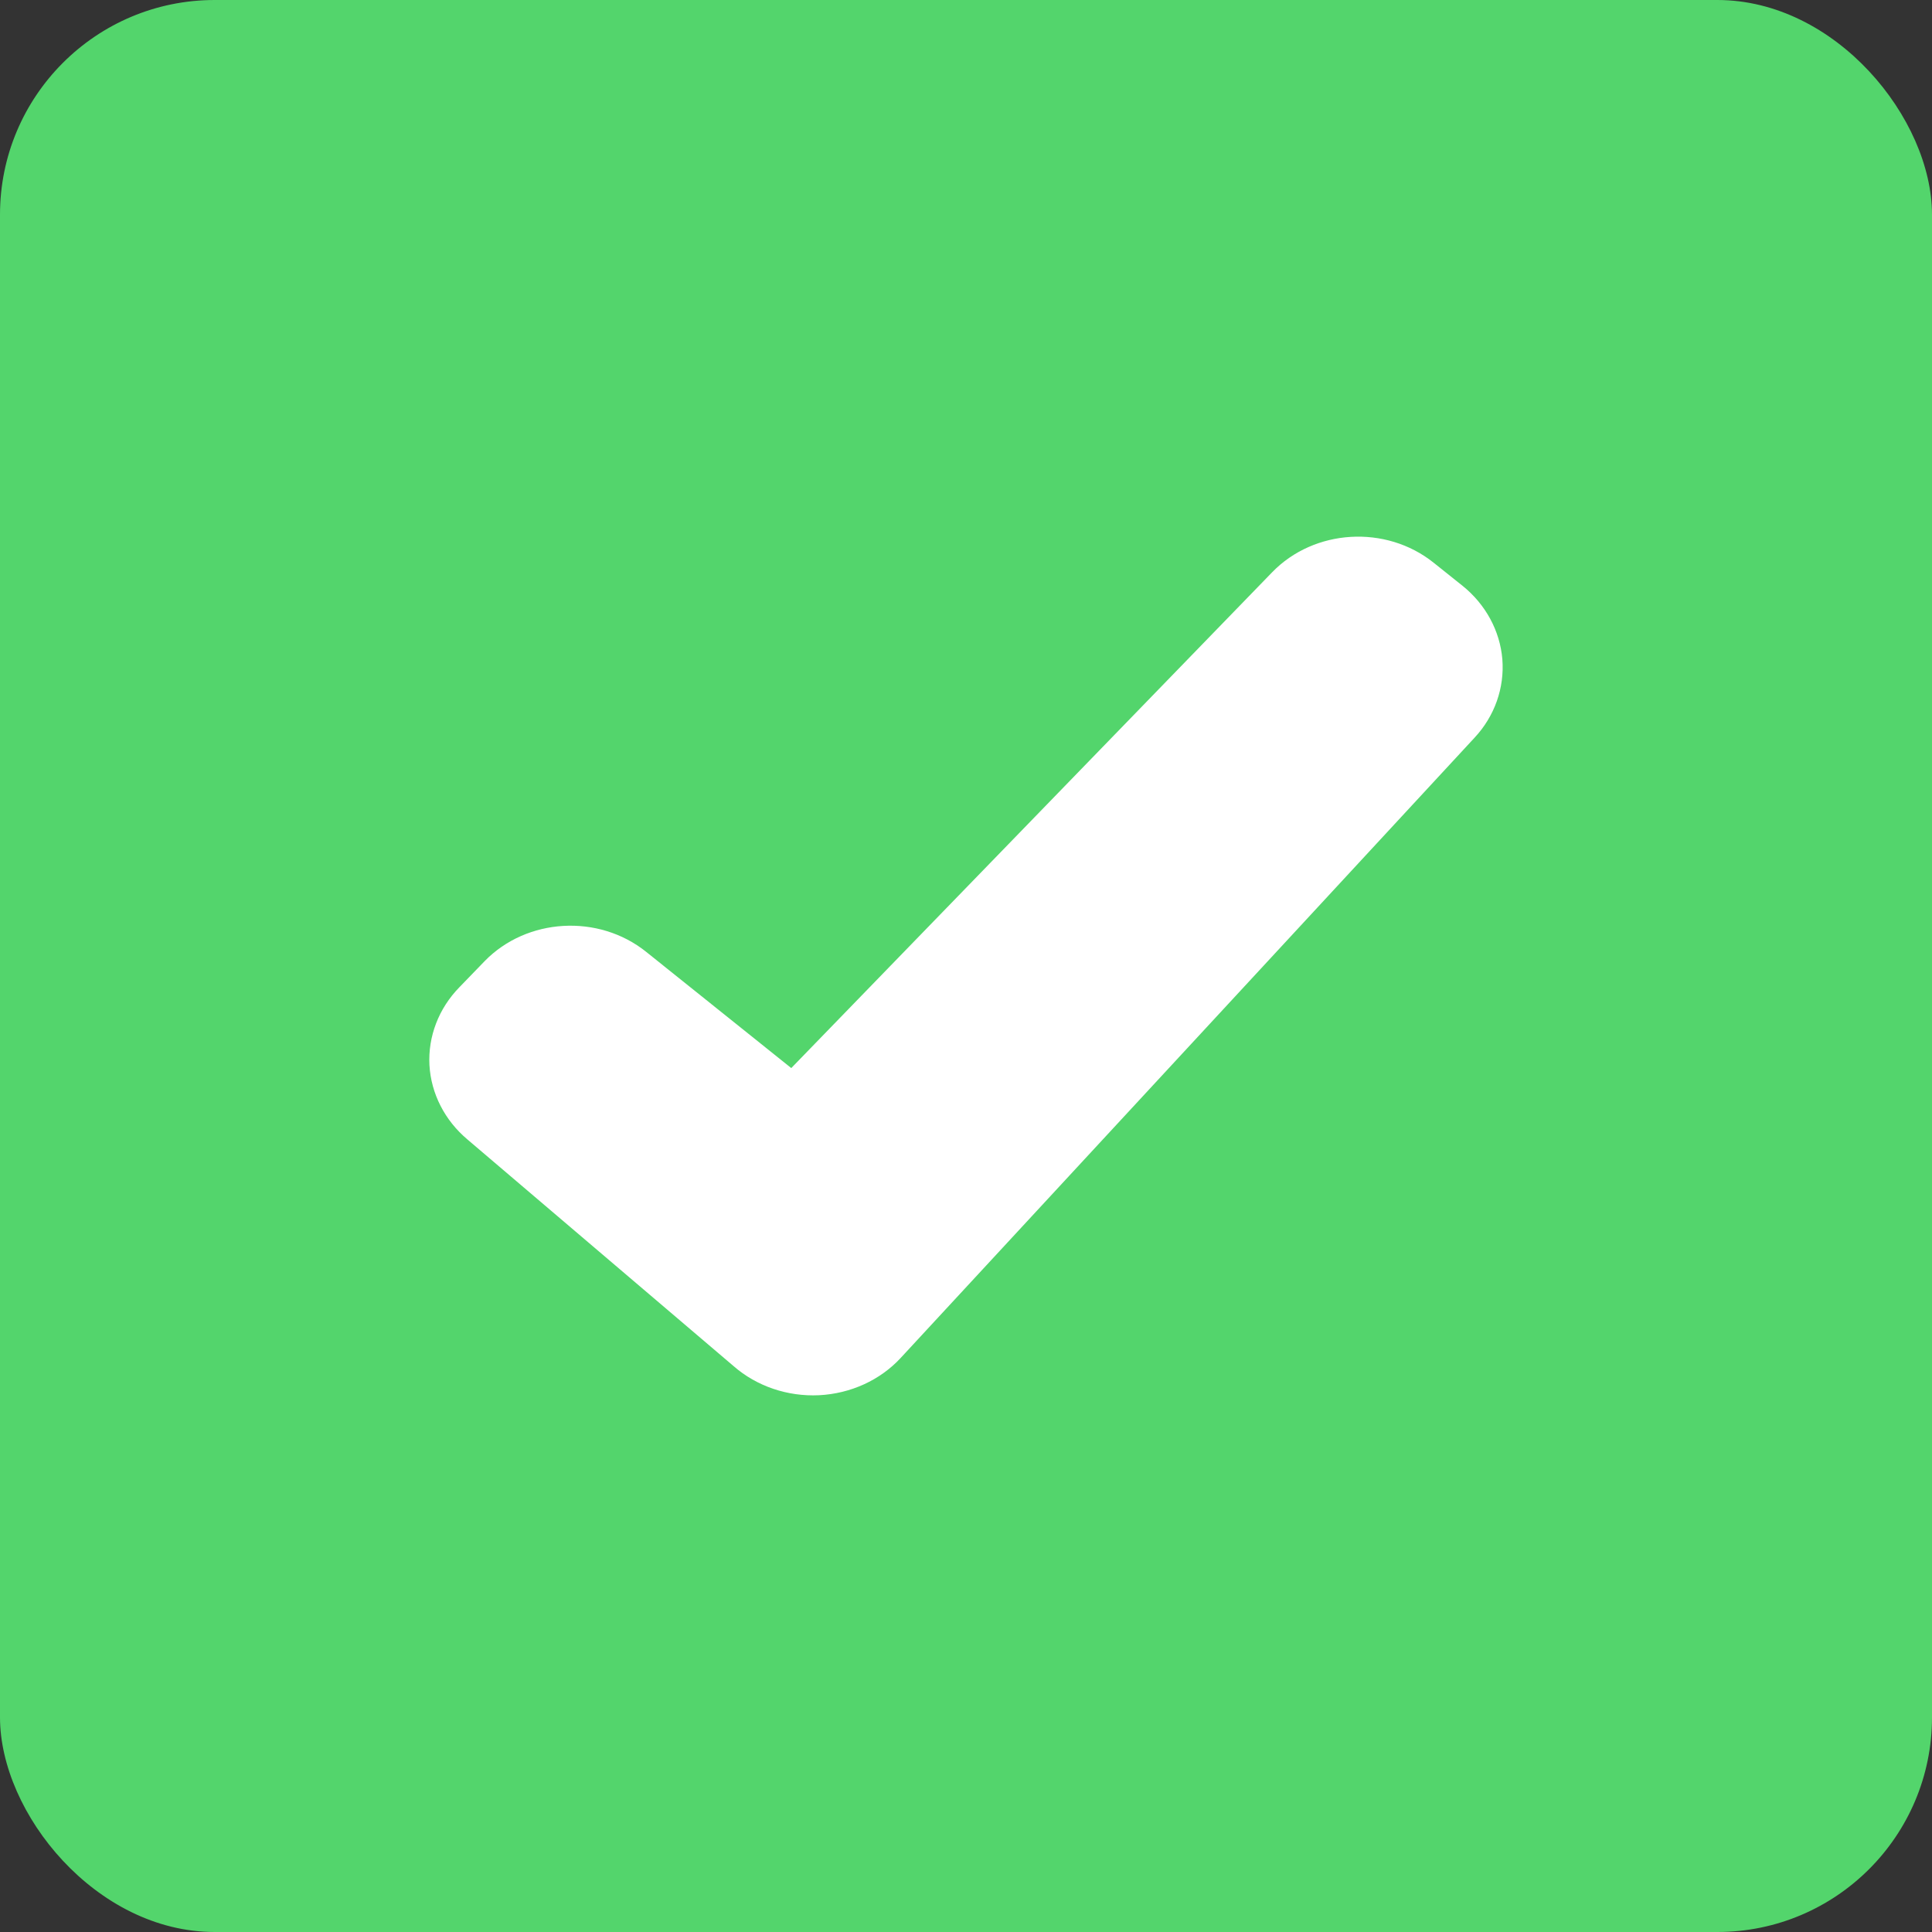 <?xml version="1.0" encoding="UTF-8"?>
<svg width="18px" height="18px" viewBox="0 0 18 18" version="1.1" xmlns="http://www.w3.org/2000/svg" xmlns:xlink="http://www.w3.org/1999/xlink">
    <rect x="0" y="0" width="18" height="18" fill="#333333" stroke="none"/>
    <!-- Generator: Sketch 52.3 (67297) - http://www.bohemiancoding.com/sketch -->
    <title>Group 20</title>
    <desc>Created with Sketch.</desc>
    <g id="Page-1" stroke="none" stroke-width="1" fill="none" fill-rule="evenodd">
        <g id="Filter" transform="translate(-1610, -502)">
            <g id="Group-24" transform="translate(1580, 356)">
                <g id="Group-41-Copy" transform="translate(30, 145)">
                    <g id="Group-20" transform="translate(0, 1)">
                        <g id="Group-19">
                            <rect id="Rectangle-Copy" fill="#53D56C" x="0" y="0" width="18" height="18" rx="2"></rect>
                            <path d="M13.624,5.456 L13.356,5.242 C12.912,4.887 12.244,4.927 11.852,5.332 L7.372,9.951 L6.02,8.868 C5.576,8.512 4.908,8.551 4.515,8.955 L4.279,9.199 C4.087,9.396 3.987,9.657 4.001,9.923 C4.016,10.189 4.144,10.439 4.356,10.617 L6.835,12.728 C7.049,12.915 7.337,13.013 7.631,12.999 C7.925,12.984 8.2,12.859 8.392,12.651 L13.739,6.872 C13.926,6.671 14.018,6.408 13.997,6.142 C13.975,5.877 13.841,5.63 13.624,5.456 Z" id="Path" fill="#FFFFFF"></path>
                        </g>
                    </g>
                </g>
            </g>
        </g>
    </g>
</svg>